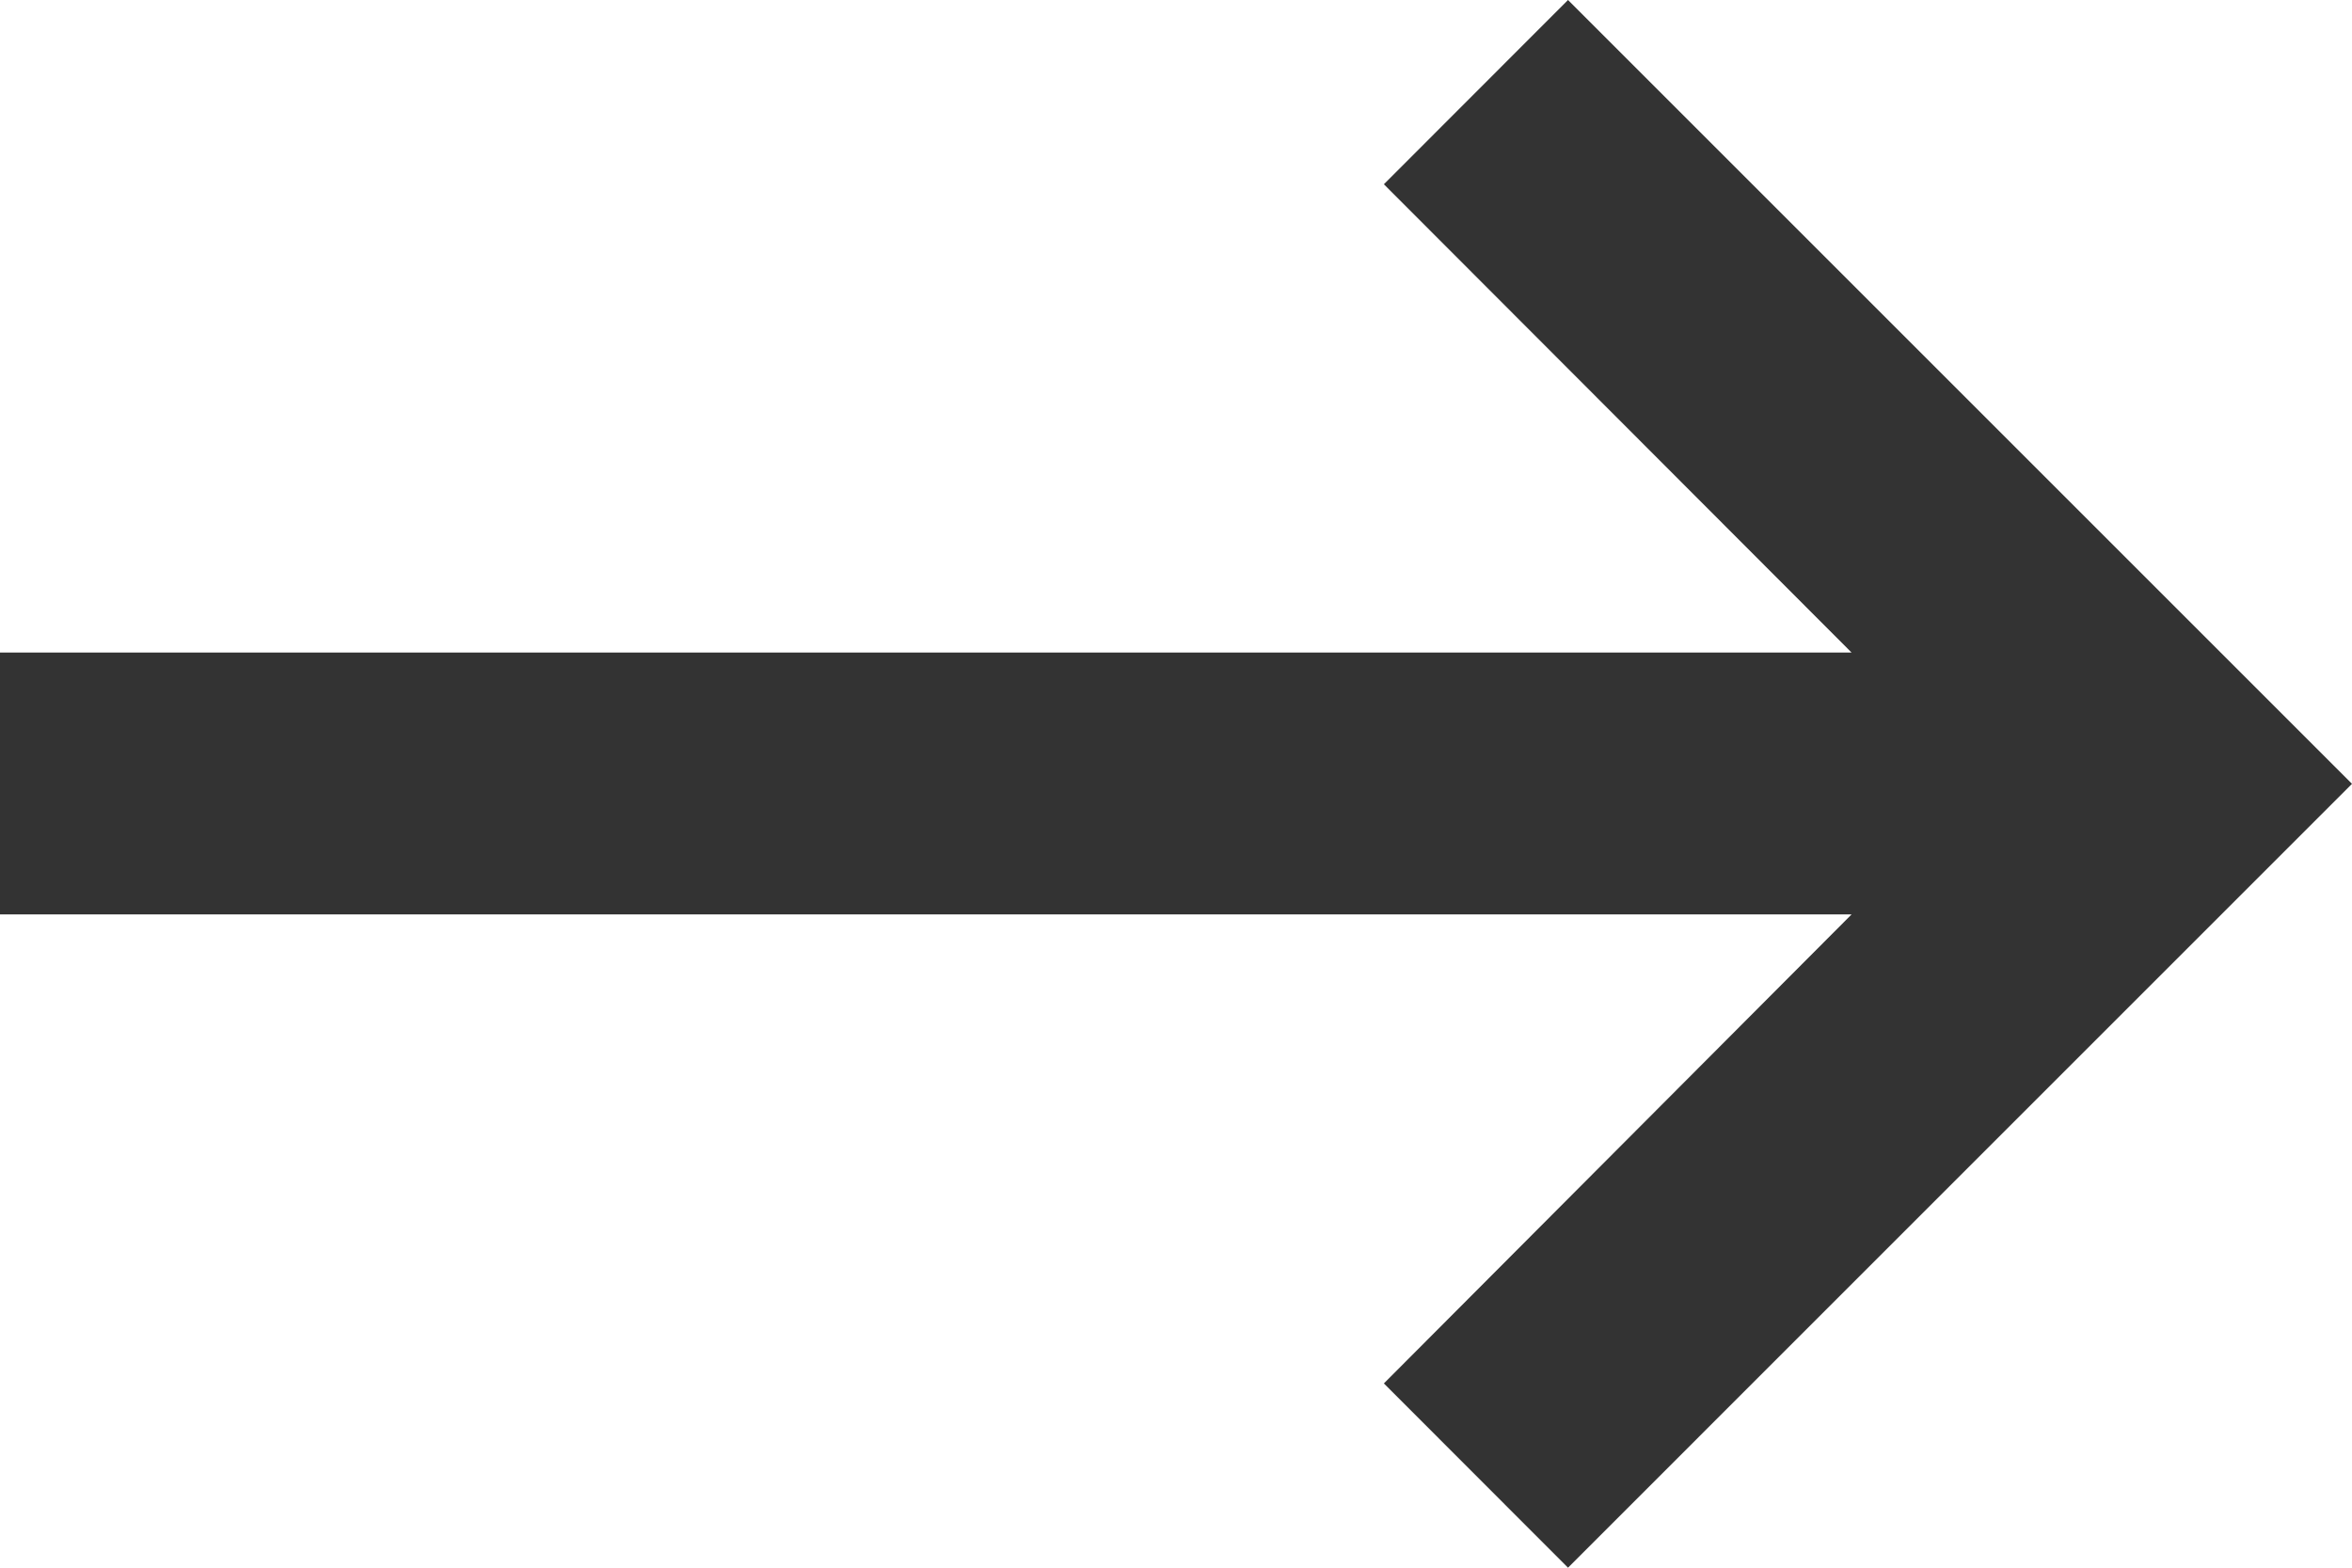 <svg xmlns="http://www.w3.org/2000/svg" width="13.362" height="8.908" viewBox="0 0 13.362 8.908">
  <path id="Trazado_1420" data-name="Trazado 1420" d="M16.362,9.712H5.843L8.5,7.047,7.454,6,3,10.454l4.454,4.454L8.5,13.861,5.843,11.2H16.362Z" transform="translate(16.362 14.908) rotate(180)" fill="#333"/>
</svg>
